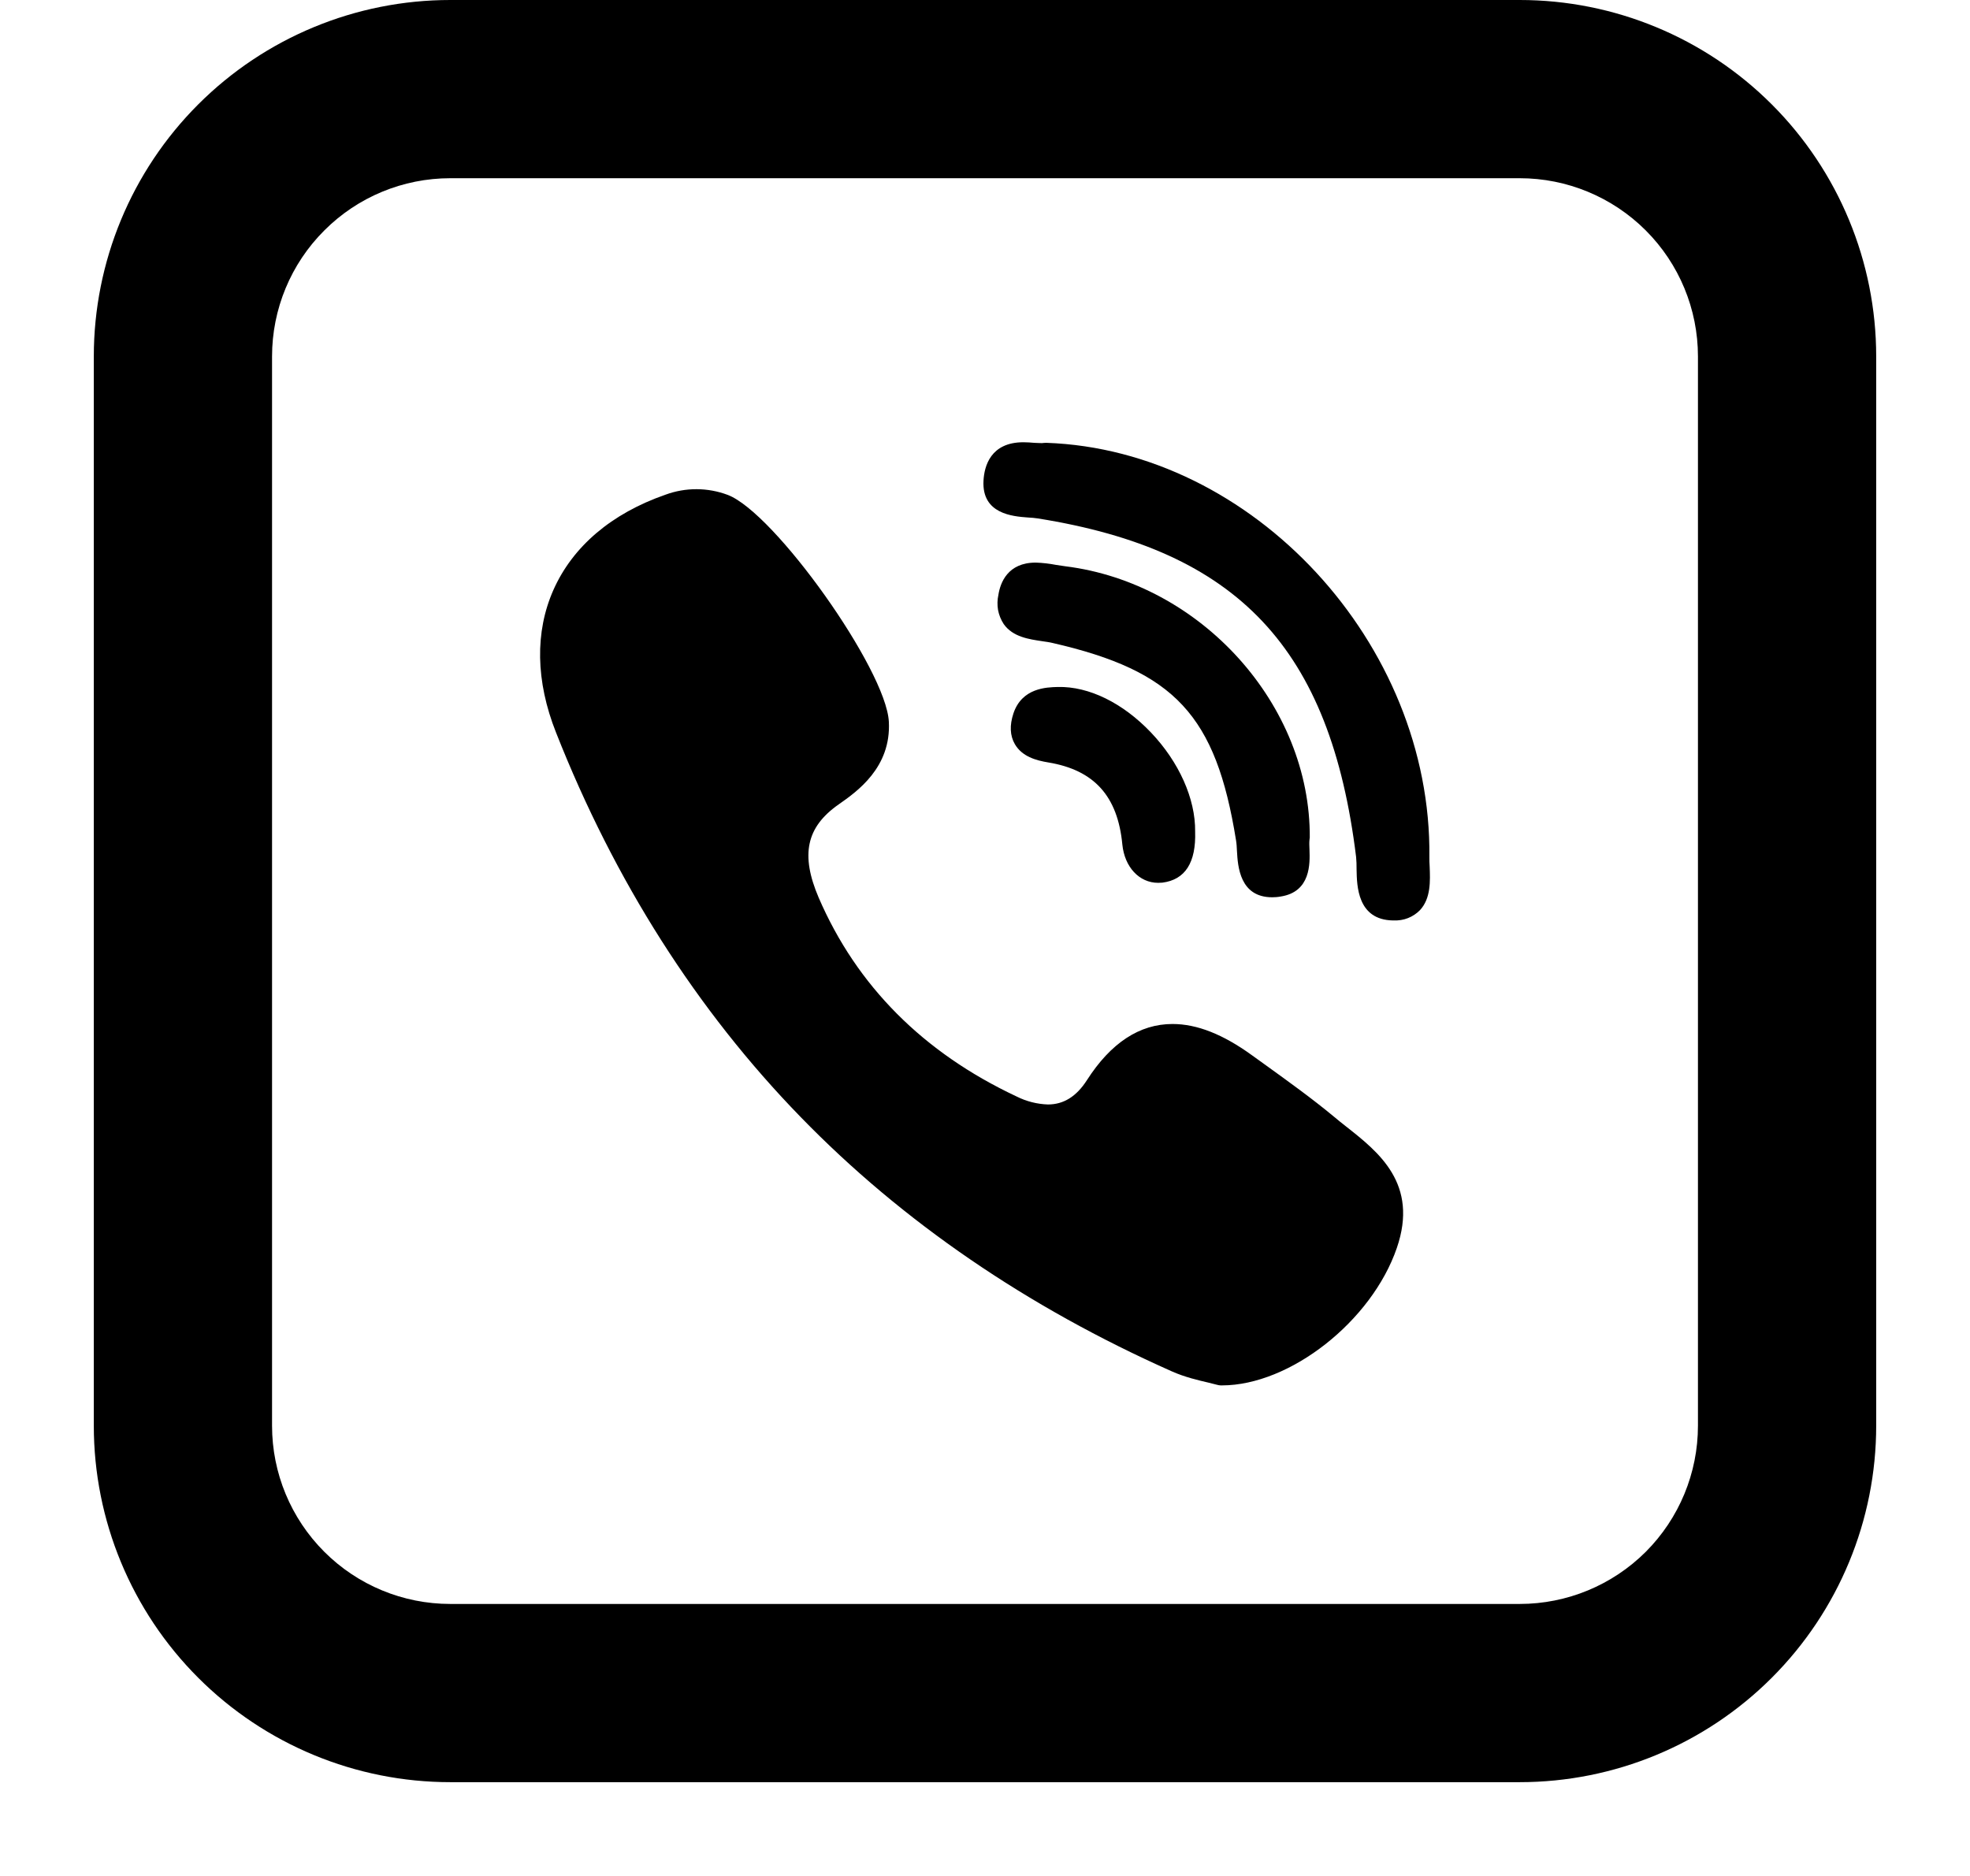 <svg width="21" height="20" viewBox="0 0 21 20" fill="none" xmlns="http://www.w3.org/2000/svg">
<path d="M13.962 8.934C13.973 7.516 12.804 6.217 11.355 6.037L11.26 6.023C11.187 6.009 11.114 6 11.04 5.998C10.742 5.998 10.663 6.213 10.643 6.341C10.631 6.395 10.63 6.45 10.639 6.503C10.649 6.557 10.67 6.608 10.7 6.654C10.798 6.792 10.971 6.815 11.11 6.836C11.151 6.842 11.19 6.847 11.221 6.855C12.524 7.154 12.962 7.627 13.176 8.959C13.182 8.993 13.184 9.033 13.186 9.075C13.195 9.234 13.215 9.566 13.561 9.566C13.589 9.566 13.62 9.564 13.652 9.558C13.974 9.508 13.964 9.205 13.959 9.059C13.957 9.018 13.956 8.979 13.959 8.954C13.96 8.947 13.961 8.941 13.961 8.935L13.962 8.934Z" fill="currentColor"/>
<path d="M10.956 5.517C10.994 5.519 11.032 5.522 11.062 5.527C13.199 5.867 14.183 6.912 14.456 9.137C14.46 9.175 14.461 9.221 14.461 9.27C14.464 9.444 14.47 9.805 14.846 9.813H14.858C14.909 9.815 14.961 9.807 15.009 9.788C15.057 9.769 15.101 9.74 15.137 9.703C15.254 9.577 15.246 9.39 15.24 9.238C15.238 9.202 15.236 9.167 15.237 9.136C15.263 6.861 13.356 4.798 11.154 4.721L11.127 4.722C11.118 4.724 11.11 4.724 11.101 4.724C11.079 4.724 11.052 4.722 11.023 4.721C10.989 4.718 10.949 4.715 10.909 4.715C10.559 4.715 10.492 4.971 10.484 5.125C10.465 5.48 10.796 5.505 10.956 5.517ZM14.352 12.012C14.306 11.976 14.261 11.94 14.216 11.902C13.983 11.709 13.734 11.53 13.494 11.357C13.444 11.321 13.394 11.285 13.344 11.249C13.037 11.027 12.76 10.917 12.499 10.917C12.147 10.917 11.841 11.119 11.587 11.515C11.475 11.69 11.338 11.775 11.171 11.775C11.054 11.771 10.94 11.742 10.835 11.689C9.843 11.223 9.133 10.511 8.727 9.57C8.532 9.114 8.594 8.818 8.94 8.576C9.136 8.439 9.501 8.183 9.475 7.694C9.446 7.138 8.258 5.466 7.757 5.276C7.544 5.196 7.308 5.195 7.094 5.274C6.519 5.474 6.106 5.825 5.9 6.288C5.701 6.736 5.71 7.262 5.927 7.809C6.551 9.392 7.428 10.771 8.535 11.909C9.618 13.024 10.95 13.935 12.493 14.621C12.632 14.683 12.778 14.716 12.884 14.741L12.975 14.764C12.987 14.768 13 14.769 13.013 14.77H13.025C13.751 14.77 14.622 14.086 14.89 13.305C15.125 12.621 14.696 12.283 14.352 12.012ZM11.277 7.324C11.154 7.327 10.894 7.334 10.803 7.606C10.761 7.733 10.766 7.843 10.818 7.933C10.895 8.066 11.043 8.107 11.177 8.129C11.664 8.21 11.915 8.488 11.964 9.003C11.988 9.244 12.144 9.412 12.346 9.412C12.361 9.412 12.376 9.411 12.391 9.41C12.634 9.379 12.751 9.196 12.74 8.864C12.744 8.516 12.568 8.123 12.269 7.809C11.969 7.494 11.607 7.316 11.277 7.324Z" fill="currentColor"/>
<path d="M4.8 1.9C4.296 1.9 3.813 2.1 3.457 2.457C3.1 2.813 2.9 3.296 2.9 3.8V15.2C2.9 15.704 3.1 16.187 3.457 16.544C3.813 16.9 4.296 17.1 4.8 17.1H16.2C16.704 17.1 17.187 16.9 17.544 16.544C17.9 16.187 18.1 15.704 18.1 15.2V3.8C18.1 3.296 17.9 2.813 17.544 2.457C17.187 2.1 16.704 1.9 16.2 1.9H4.8ZM4.8 0H16.2C17.208 0 18.174 0.4 18.887 1.113C19.6 1.826 20 2.792 20 3.8V15.2C20 16.208 19.6 17.174 18.887 17.887C18.174 18.6 17.208 19 16.2 19H4.8C3.792 19 2.826 18.6 2.113 17.887C1.4 17.174 1 16.208 1 15.2V3.8C1 2.792 1.4 1.826 2.113 1.113C2.826 0.4 3.792 0 4.8 0Z" fill="currentColor"/>
</svg>
